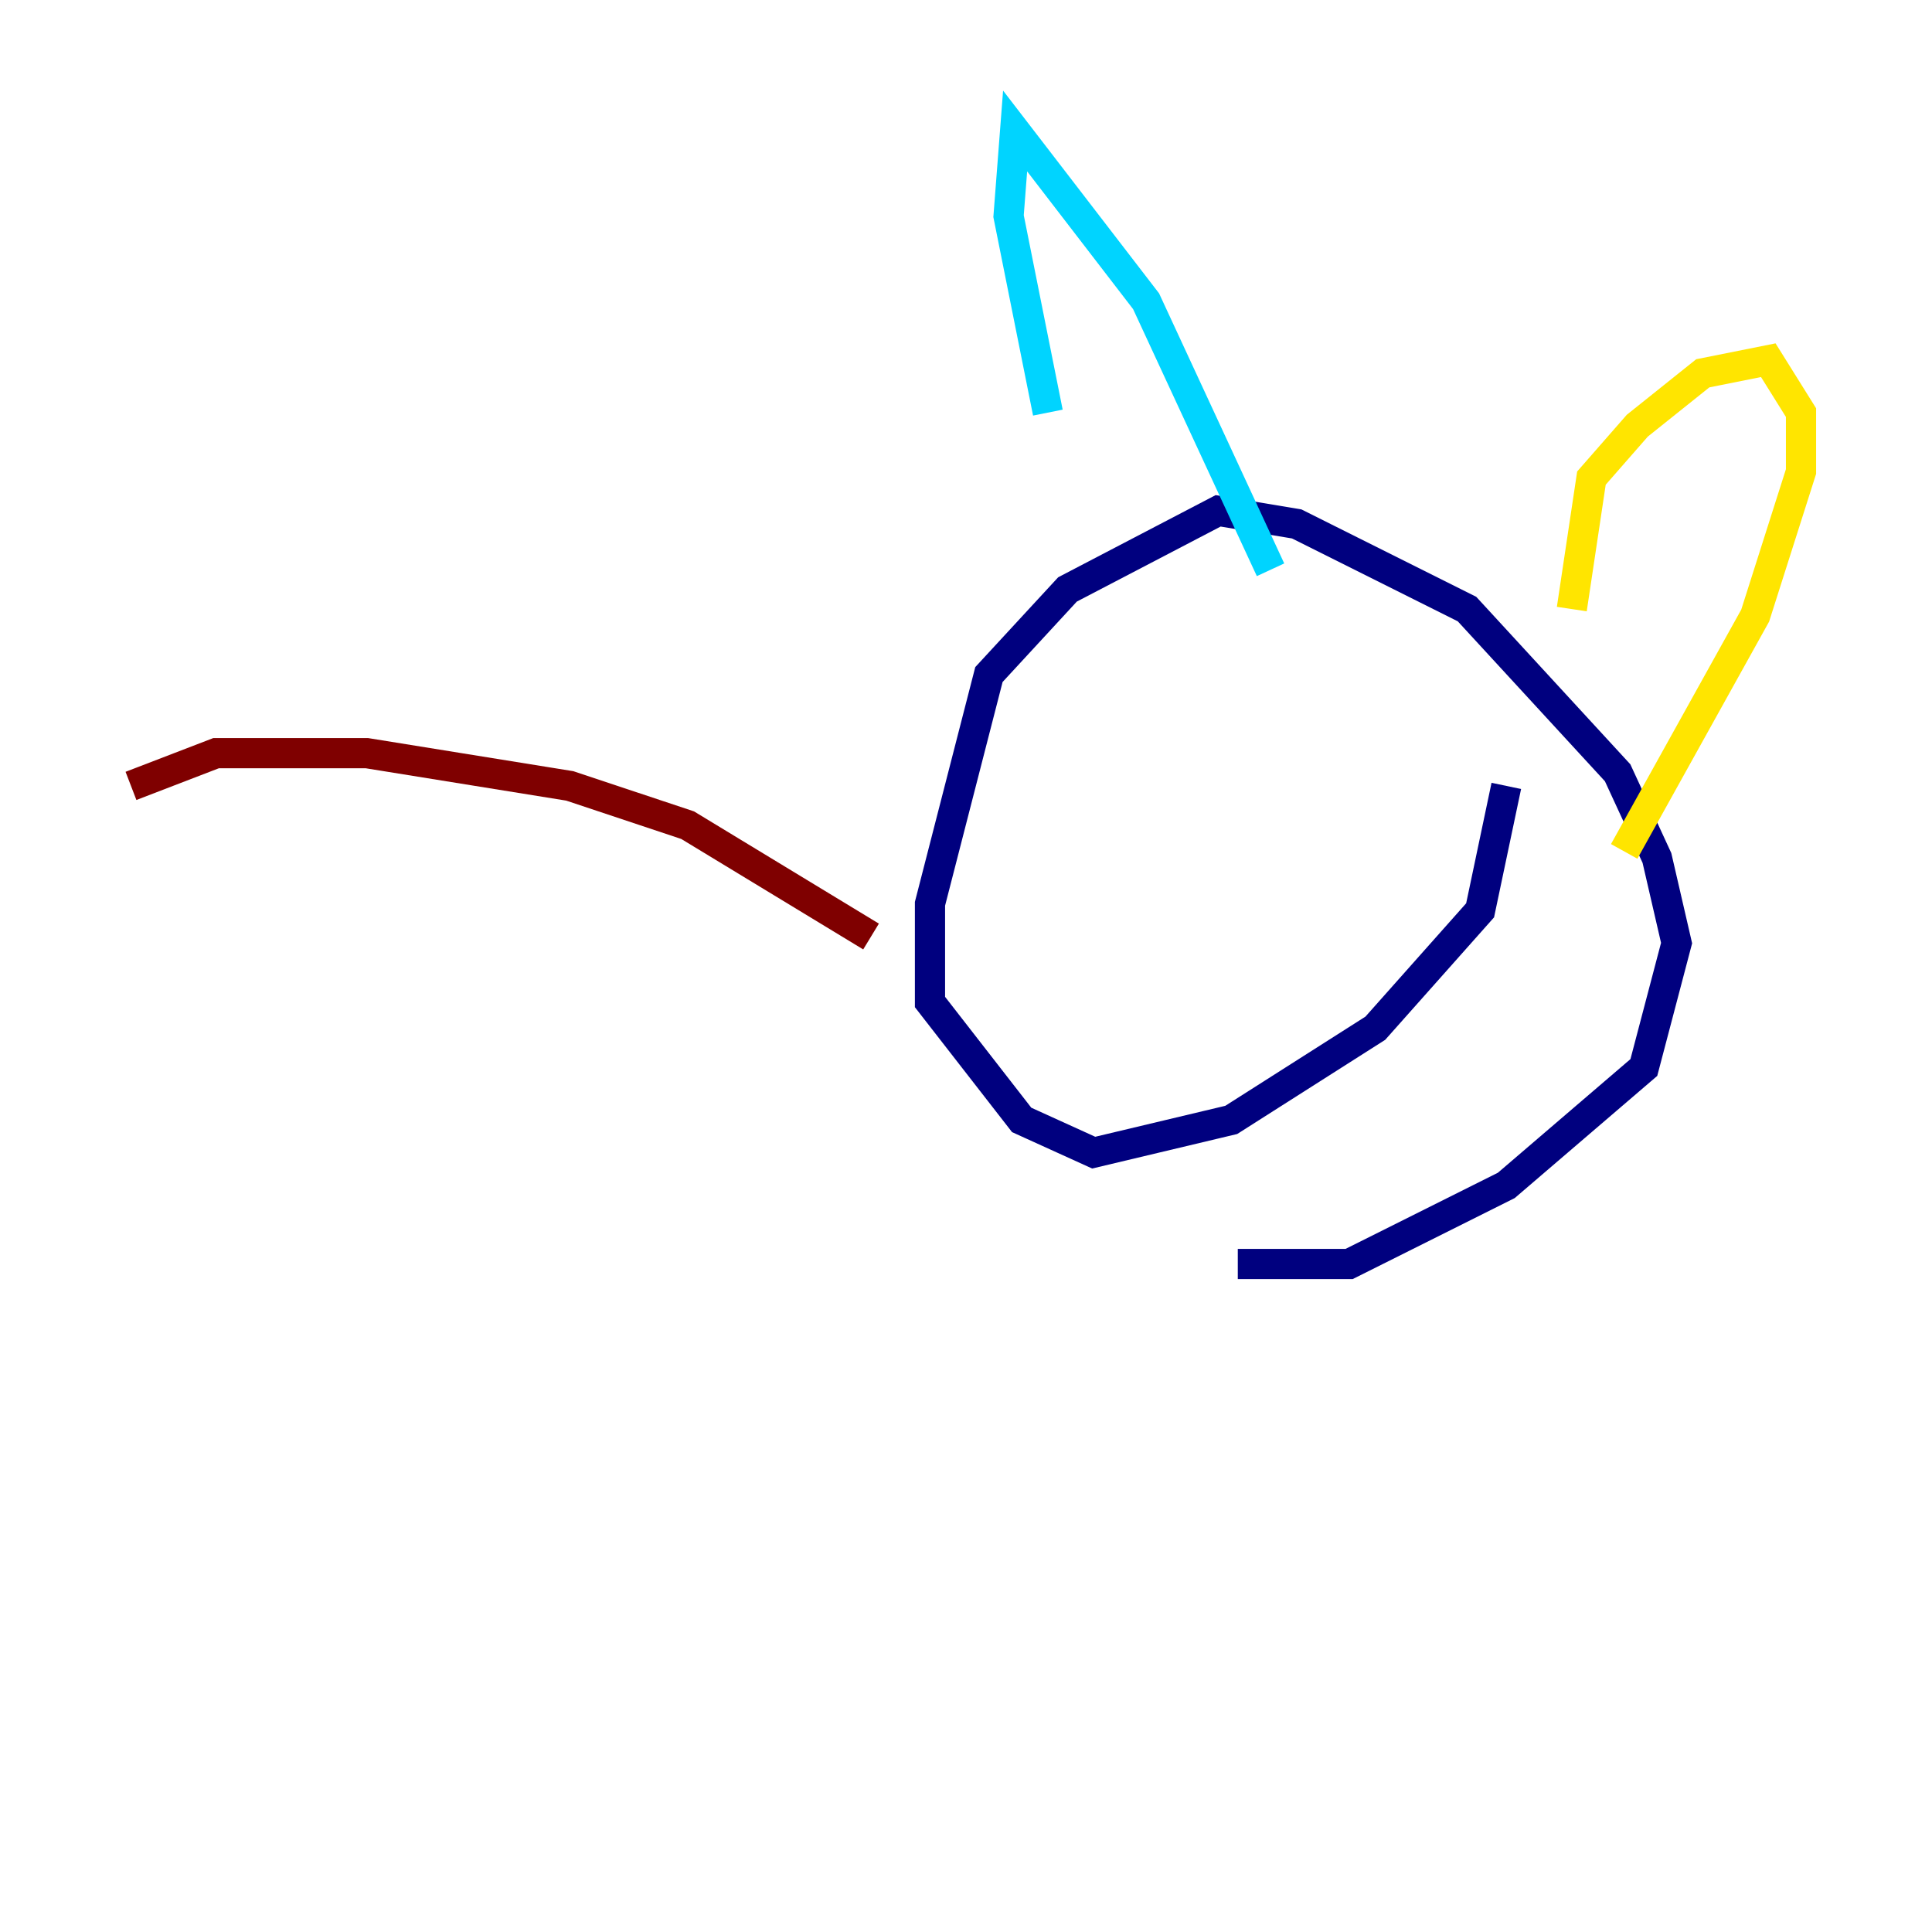 <?xml version="1.0" encoding="utf-8" ?>
<svg baseProfile="tiny" height="128" version="1.2" viewBox="0,0,128,128" width="128" xmlns="http://www.w3.org/2000/svg" xmlns:ev="http://www.w3.org/2001/xml-events" xmlns:xlink="http://www.w3.org/1999/xlink"><defs /><polyline fill="none" points="99.797,52.068 98.061,60.312 91.119,68.122 81.573,74.197 72.461,76.366 67.688,74.197 61.614,66.386 61.614,59.878 65.519,44.691 70.725,39.051 80.705,33.844 85.912,34.712 97.193,40.352 107.173,51.2 109.776,56.841 111.078,62.481 108.909,70.725 99.797,78.536 89.383,83.742 82.007,83.742" stroke="#00007f" stroke-width="2" /><polyline fill="none" points="69.424,27.336 66.82,14.319 67.254,8.678 75.932,19.959 84.176,37.749" stroke="#00d4ff" stroke-width="2" /><polyline fill="none" points="104.136,40.352 105.437,31.675 108.475,28.203 112.814,24.732 117.153,23.864 119.322,27.336 119.322,31.241 116.285,40.786 107.607,56.407" stroke="#ffe500" stroke-width="2" /><polyline fill="none" points="57.709,62.047 45.559,54.671 37.749,52.068 24.298,49.898 14.319,49.898 8.678,52.068" stroke="#7f0000" stroke-width="2" /></svg>